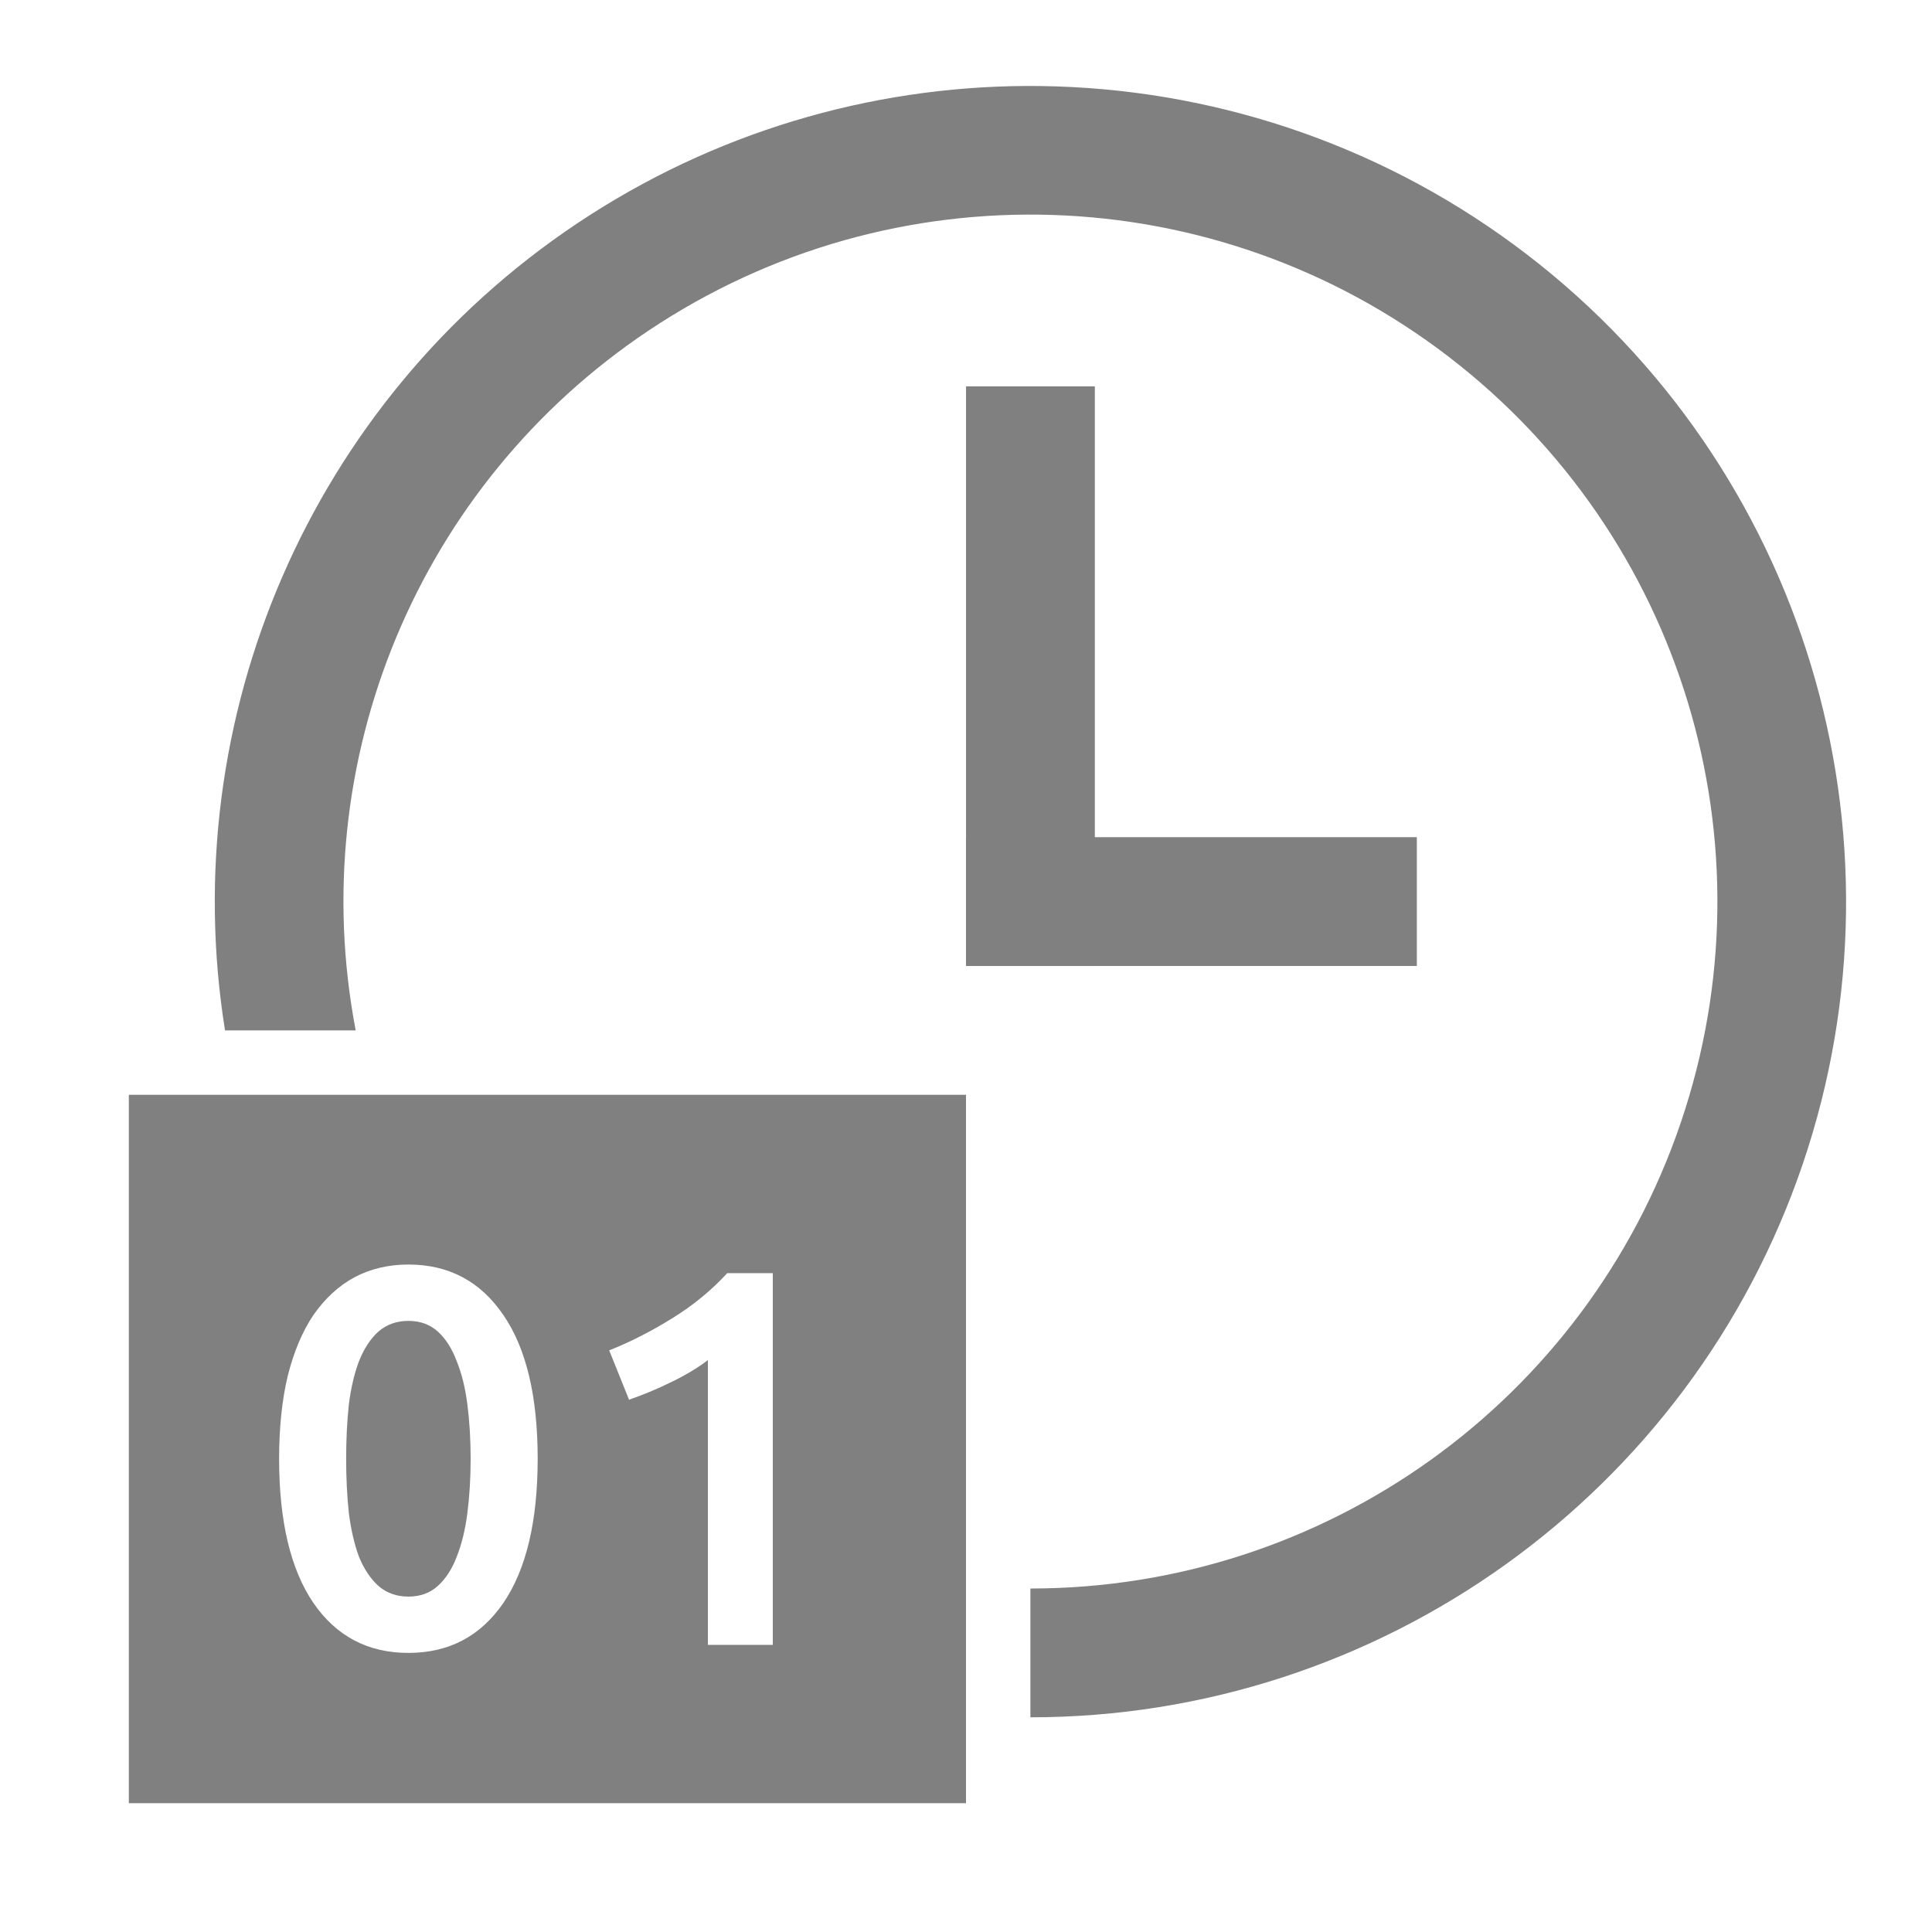 <?xml version="1.0" encoding="UTF-8" standalone="no"?>
<!-- Created with Inkscape (http://www.inkscape.org/) -->

<svg
   xmlns:dc="http://purl.org/dc/elements/1.1/"
   xmlns:cc="http://creativecommons.org/ns#"
   xmlns:rdf="http://www.w3.org/1999/02/22-rdf-syntax-ns#"
   xmlns:svg="http://www.w3.org/2000/svg"
   xmlns="http://www.w3.org/2000/svg"
   xmlns:sodipodi="http://sodipodi.sourceforge.net/DTD/sodipodi-0.dtd"
   xmlns:inkscape="http://www.inkscape.org/namespaces/inkscape"
   width="90"
   height="90"
   id="svg4479"
   version="1.1"
   inkscape:version="0.48+devel r"
   viewBox="0 0 90 90"
   sodipodi:docname="preferences-system-time-symbolic.svg">
  <defs
     id="defs4481">
    <inkscape:perspective
       sodipodi:type="inkscape:persp3d"
       inkscape:vp_x="0 : 45 : 1"
       inkscape:vp_y="0 : 1000 : 0"
       inkscape:vp_z="90 : 45 : 1"
       inkscape:persp3d-origin="45 : 30 : 1"
       id="perspective4105" />
  </defs>
  <sodipodi:namedview
     id="base"
     pagecolor="#ffffff"
     bordercolor="#666666"
     borderopacity="1.0"
     inkscape:pageopacity="0.0"
     inkscape:pageshadow="2"
     inkscape:zoom="7.9580786"
     inkscape:cx="39.12207"
     inkscape:cy="33.766266"
     inkscape:document-units="px"
     inkscape:current-layer="g5279"
     showgrid="true"
     fit-margin-top="0"
     fit-margin-left="0"
     fit-margin-right="0"
     fit-margin-bottom="0"
     showguides="true"
     inkscape:guide-bbox="true"
     inkscape:snap-bbox="true"
     inkscape:bbox-paths="true"
     inkscape:bbox-nodes="true"
     inkscape:snap-bbox-edge-midpoints="true"
     inkscape:snap-bbox-midpoints="true"
     inkscape:object-paths="true"
     inkscape:snap-intersection-paths="true"
     inkscape:object-nodes="true"
     inkscape:snap-smooth-nodes="true"
     inkscape:snap-midpoints="true"
     inkscape:snap-object-midpoints="true"
     inkscape:snap-center="true">
    <inkscape:grid
       type="xygrid"
       id="grid5053"
       empspacing="6" />
    <sodipodi:guide
       orientation="1,0"
       position="3,47"
       id="guide5055" />
    <sodipodi:guide
       orientation="1,0"
       position="6,42"
       id="guide5057" />
    <sodipodi:guide
       orientation="1,0"
       position="9,39"
       id="guide5059" />
    <sodipodi:guide
       orientation="0,1"
       position="35,87"
       id="guide5061" />
    <sodipodi:guide
       orientation="0,1"
       position="37,84"
       id="guide5063" />
    <sodipodi:guide
       orientation="0,1"
       position="39,81"
       id="guide5065" />
    <sodipodi:guide
       orientation="1,0"
       position="87,72"
       id="guide5067" />
    <sodipodi:guide
       orientation="1,0"
       position="84,70"
       id="guide5069" />
    <sodipodi:guide
       orientation="1,0"
       position="81,66"
       id="guide5071" />
    <sodipodi:guide
       orientation="0,1"
       position="92,3"
       id="guide5073" />
    <sodipodi:guide
       orientation="0,1"
       position="93,6"
       id="guide5075" />
    <sodipodi:guide
       orientation="0,1"
       position="94,9"
       id="guide5077" />
  </sodipodi:namedview>
  <g
     inkscape:label="Layer 1"
     inkscape:groupmode="layer"
     id="layer1"
     transform="translate(833.571,-695.934)">
    <g
       style="display:inline"
       id="g4496"
       transform="translate(-863.571,-110.429)">
      <g
         style="display:inline"
         id="g5279"
         transform="translate(-690,84)">
        <rect
           style="opacity:0.1;color:#000000;fill:none;stroke:none;stroke-width:1.1;marker:none;visibility:visible;display:inline;overflow:visible;enable-background:accumulate"
           id="rect5232"
           width="90"
           height="90"
           x="720"
           y="722.362" />
        <path
           style="font-style:normal;font-variant:normal;font-weight:normal;font-stretch:normal;text-indent:0;text-align:start;text-decoration:none;line-height:normal;letter-spacing:normal;word-spacing:normal;text-transform:none;direction:ltr;block-progression:tb;writing-mode:lr-tb;text-anchor:start;baseline-shift:baseline;color:#000000;color-interpolation:sRGB;color-interpolation-filters:linearRGB;fill:#808080;fill-opacity:1;stroke:none;stroke-width:4;marker:none;visibility:visible;display:inline;overflow:visible;enable-background:accumulate;clip-rule:nonzero;color-rendering:auto;image-rendering:auto;shape-rendering:auto;text-rendering:auto;font-family:sans-serif;-inkscape-font-specification:sans-serif"
           d="M 6.002 51 L 6.002 84 L 45 84 L 45 51 L 6.002 51 z M 19.025 58.908 C 20.908 58.908 22.381 59.692 23.447 61.258 C 24.513 62.807 25.047 65.04 25.047 67.955 C 25.047 70.87 24.513 73.11 23.447 74.676 C 22.381 76.225 20.908 77 19.025 77 C 17.143 77 15.668 76.225 14.602 74.676 C 13.535 73.11 13.002 70.87 13.002 67.955 C 13.002 66.506 13.136 65.222 13.402 64.105 C 13.686 62.973 14.085 62.024 14.602 61.258 C 15.135 60.492 15.767 59.908 16.5 59.508 C 17.25 59.108 18.093 58.908 19.025 58.908 z M 33.877 59.309 L 36 59.309 L 36 76.625 L 32.977 76.625 L 32.977 63.357 C 32.527 63.707 31.96 64.048 31.277 64.381 C 30.594 64.714 29.936 64.989 29.303 65.205 L 28.379 62.906 C 29.345 62.523 30.311 62.033 31.277 61.434 C 32.26 60.834 33.127 60.125 33.877 59.309 z M 19.025 61.533 C 18.476 61.533 18.008 61.7 17.625 62.033 C 17.259 62.366 16.958 62.823 16.725 63.406 C 16.508 63.973 16.35 64.649 16.25 65.432 C 16.167 66.215 16.125 67.056 16.125 67.955 C 16.125 68.855 16.167 69.696 16.25 70.479 C 16.35 71.261 16.508 71.944 16.725 72.527 C 16.958 73.094 17.259 73.544 17.625 73.877 C 18.008 74.21 18.476 74.377 19.025 74.377 C 19.575 74.377 20.032 74.21 20.398 73.877 C 20.765 73.544 21.057 73.094 21.273 72.527 C 21.507 71.944 21.673 71.261 21.773 70.479 C 21.873 69.696 21.924 68.855 21.924 67.955 C 21.924 67.056 21.873 66.215 21.773 65.432 C 21.673 64.649 21.507 63.973 21.273 63.406 C 21.057 62.823 20.765 62.366 20.398 62.033 C 20.032 61.7 19.575 61.533 19.025 61.533 z "
           transform="translate(720,722.362)"
           id="path5234" />
        <rect
           style="color:#000000;fill:#808080;stroke:none;stroke-width:6;marker:none;visibility:visible;display:inline;overflow:visible;enable-background:accumulate"
           id="rect5246"
           width="6"
           height="27"
           x="-771.002"
           y="740.362"
           transform="scale(-1,1)" />
        <rect
           y="761.362"
           x="-786.002"
           height="6"
           width="21"
           id="rect5248"
           style="color:#000000;fill:#808080;stroke:none;stroke-width:6;marker:none;visibility:visible;display:inline;overflow:visible;enable-background:accumulate"
           transform="scale(-1,1)" />
        <path
           style="font-size:medium;font-style:normal;font-variant:normal;font-weight:normal;font-stretch:normal;text-indent:0;text-align:start;text-decoration:none;line-height:normal;letter-spacing:normal;word-spacing:normal;text-transform:none;direction:ltr;block-progression:tb;writing-mode:lr-tb;text-anchor:start;baseline-shift:baseline;color:#000000;color-interpolation:sRGB;color-interpolation-filters:linearRGB;fill:#808080;fill-opacity:1;stroke:none;stroke-width:6;paint-order:normal;marker:none;visibility:visible;display:inline;overflow:visible;isolation:auto;mix-blend-mode:normal;enable-background:accumulate;clip-rule:nonzero;color-rendering:auto;image-rendering:auto;shape-rendering:auto;text-rendering:auto;font-family:sans-serif;-inkscape-font-specification:sans-serif"
           d="M 47.787 4.006 C 40.51 4.045 33.229 6.17 26.889 10.406 C 14.458 18.711 8.156 33.468 10.482 48 L 16.57 48 C 14.167 35.446 19.466 22.58 30.221 15.395 C 41.628 7.773 56.593 8.263 67.479 16.615 C 78.364 24.968 82.71 39.296 78.301 52.287 C 73.891 65.279 61.72 74 48 74 L 48 80 C 64.268 80 78.754 69.621 83.982 54.217 C 89.211 38.812 84.037 21.759 71.131 11.855 C 64.678 6.904 56.999 4.282 49.242 4.027 C 48.757 4.011 48.272 4.003 47.787 4.006 z "
           transform="translate(720,722.362)"
           id="path4116" />
      </g>
    </g>
  </g>
</svg>
